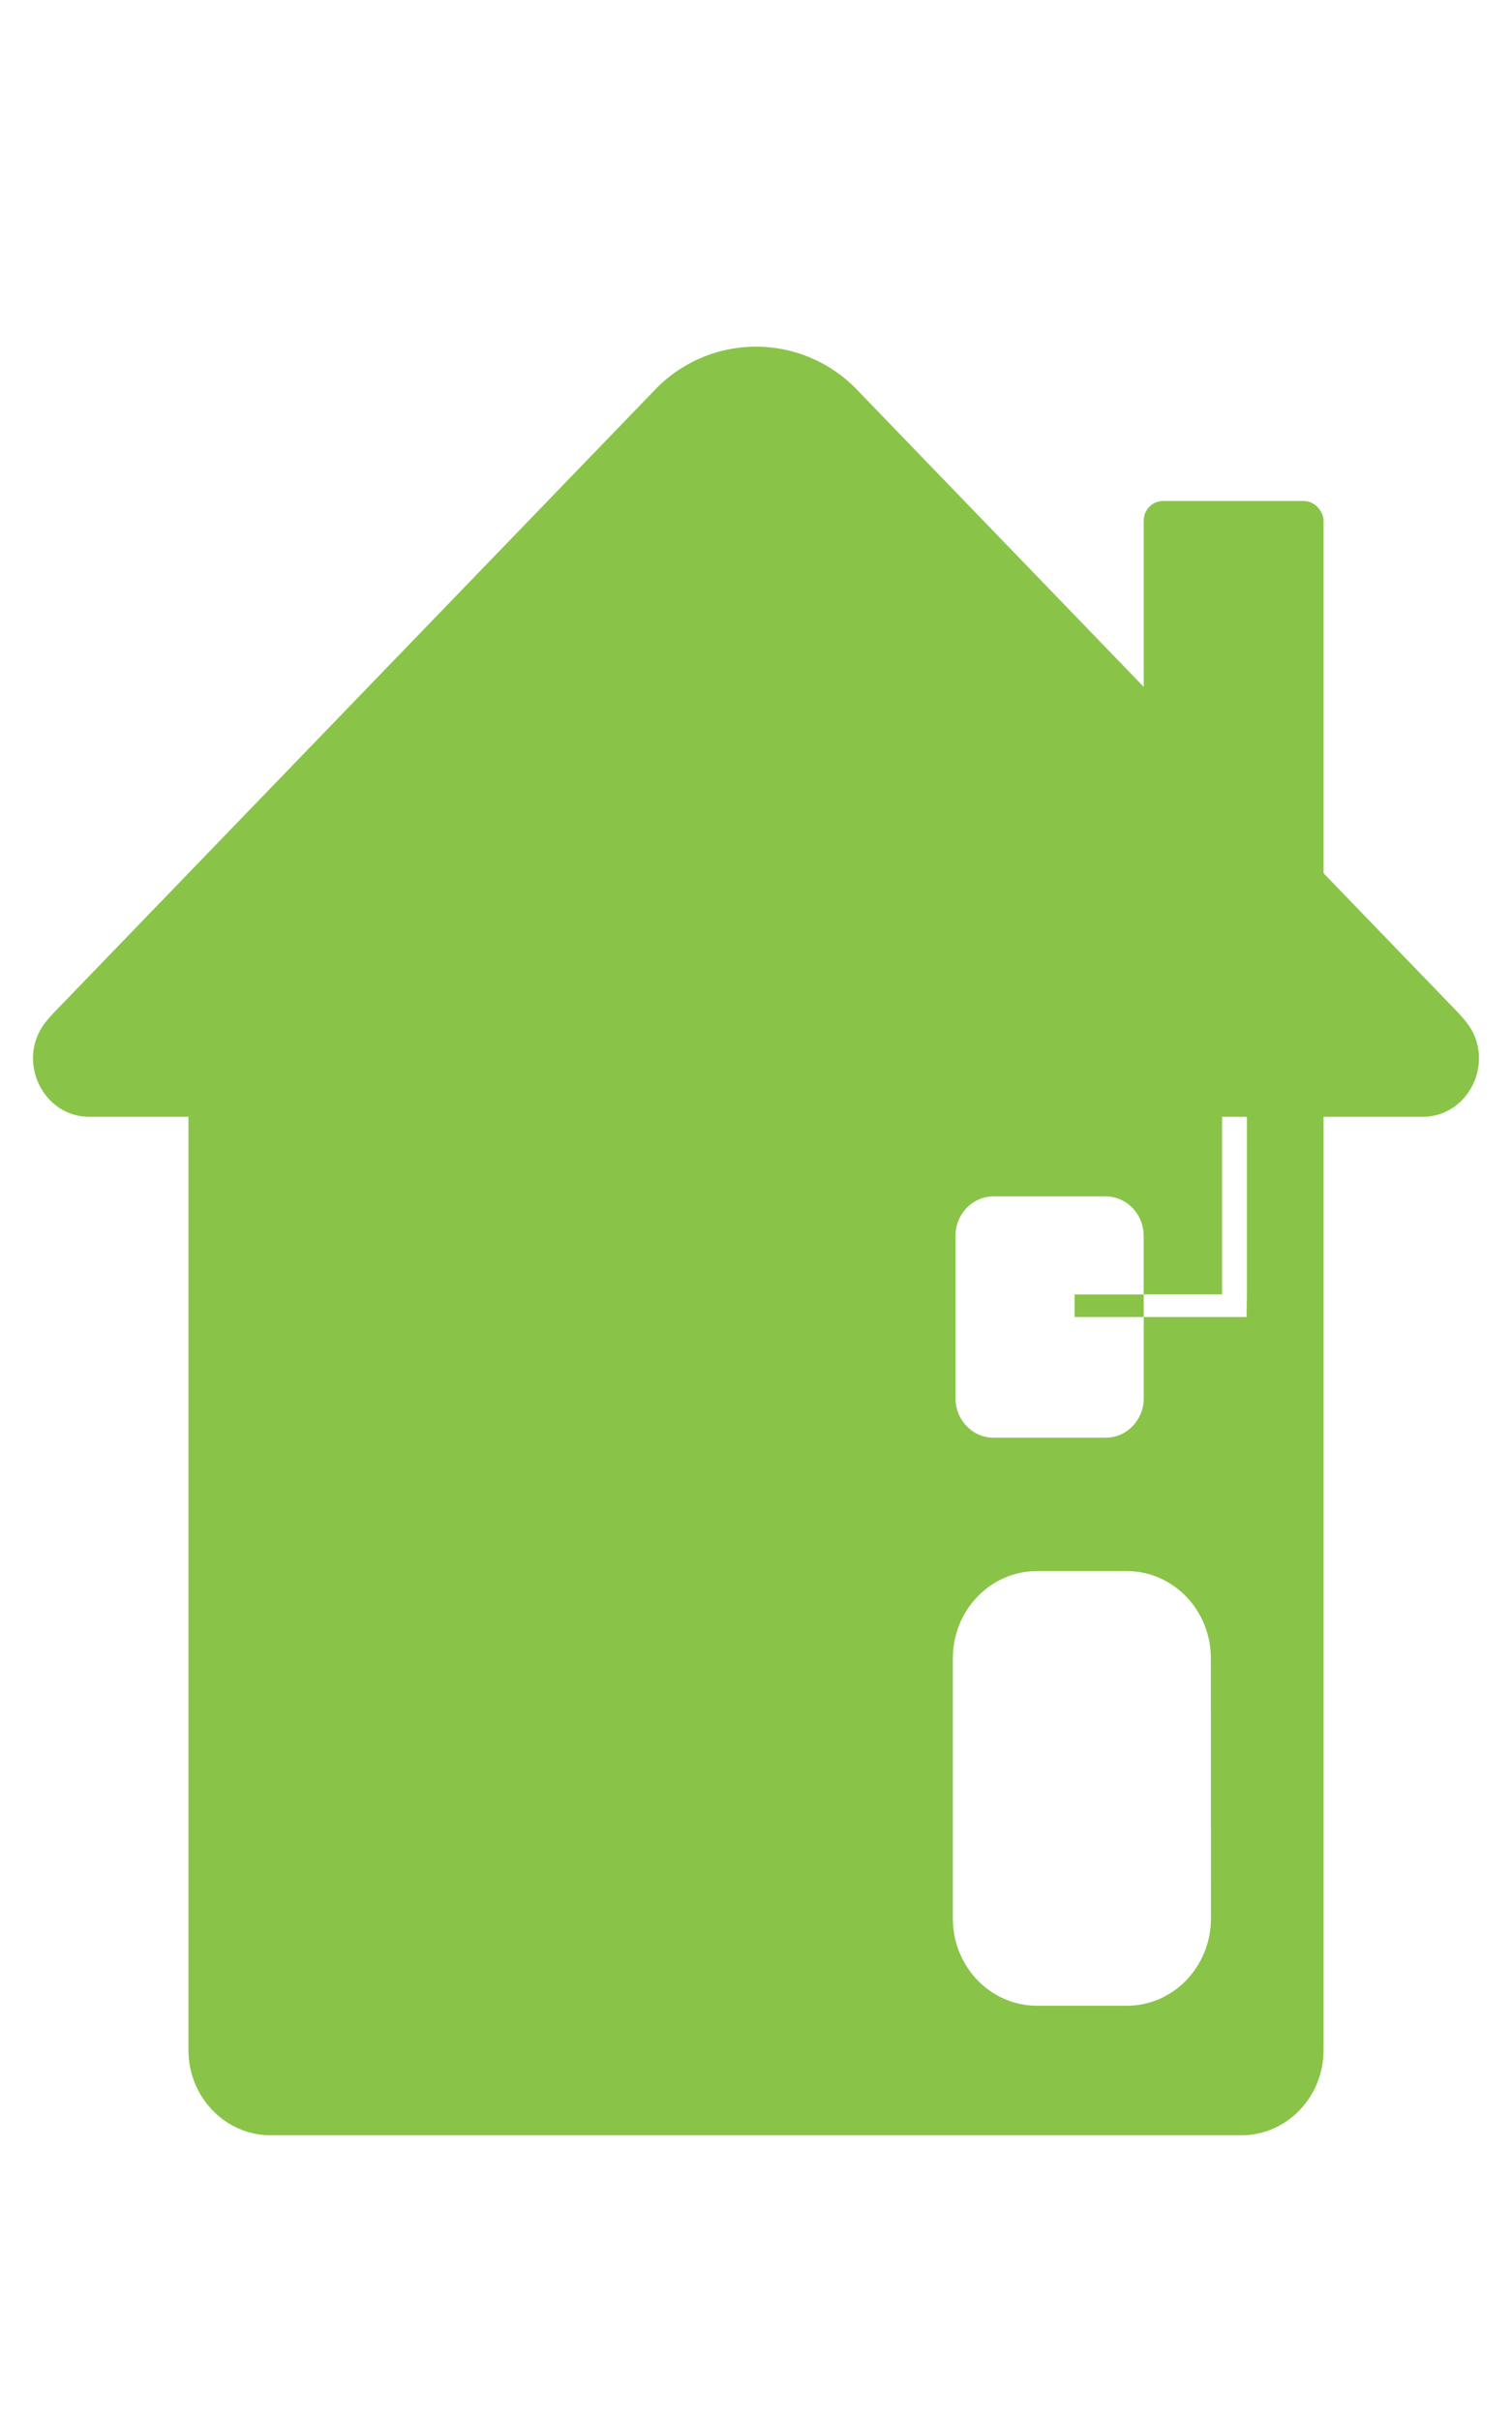 <svg xmlns="http://www.w3.org/2000/svg" viewBox="0 0 800 1280"><defs><style>.cls-1{fill:#89c449;}</style></defs><title>Artboard 1</title><g id="home"><path class="cls-1" d="M771,535.11,453.67,206.39a74.06,74.06,0,0,0-107.34,0L29,535.11q-2.5,2.59-4.72,5.35c-16,19.94-2,50.24,23,50.24H752.69c25,0,39.07-30.3,23-50.24Q773.51,537.7,771,535.11Z"/><rect class="cls-1" x="605.15" y="264.99" width="95.15" height="244.09" rx="10.3" ry="10.3"/><path class="cls-1" d="M659.71,507.37V684.66l-.16,11.94H605.15v43c0,11.5-9,20.83-20.11,20.83H525.67c-11.11,0-20.11-9.33-20.11-20.83V653.64c0-11.5,9-20.83,20.11-20.83H585c11.11,0,20.11,9.33,20.11,20.83v31h41.49V507.25H143.22c-24,0-43.52,20.18-43.52,45.08v532c0,24.89,19.48,45.08,43.52,45.08H656.78c24,0,43.52-20.18,43.52-45.08v-532C700.3,528.46,682.38,508.93,659.71,507.37Zm-19,507.41c0,25.47-19.93,46.11-44.52,46.11H548.68c-24.59,0-44.52-20.65-44.52-46.11V877.09c0-25.47,19.93-46.11,44.52-46.11h47.46c24.59,0,44.52,20.65,44.52,46.11Z"/><rect class="cls-1" x="568.58" y="684.66" width="36.57" height="11.94"/><path class="cls-1" d="M659.71,507.37V461.79H646.63v45.46h10.15C657.77,507.25,658.74,507.3,659.71,507.37Z"/></g></svg>